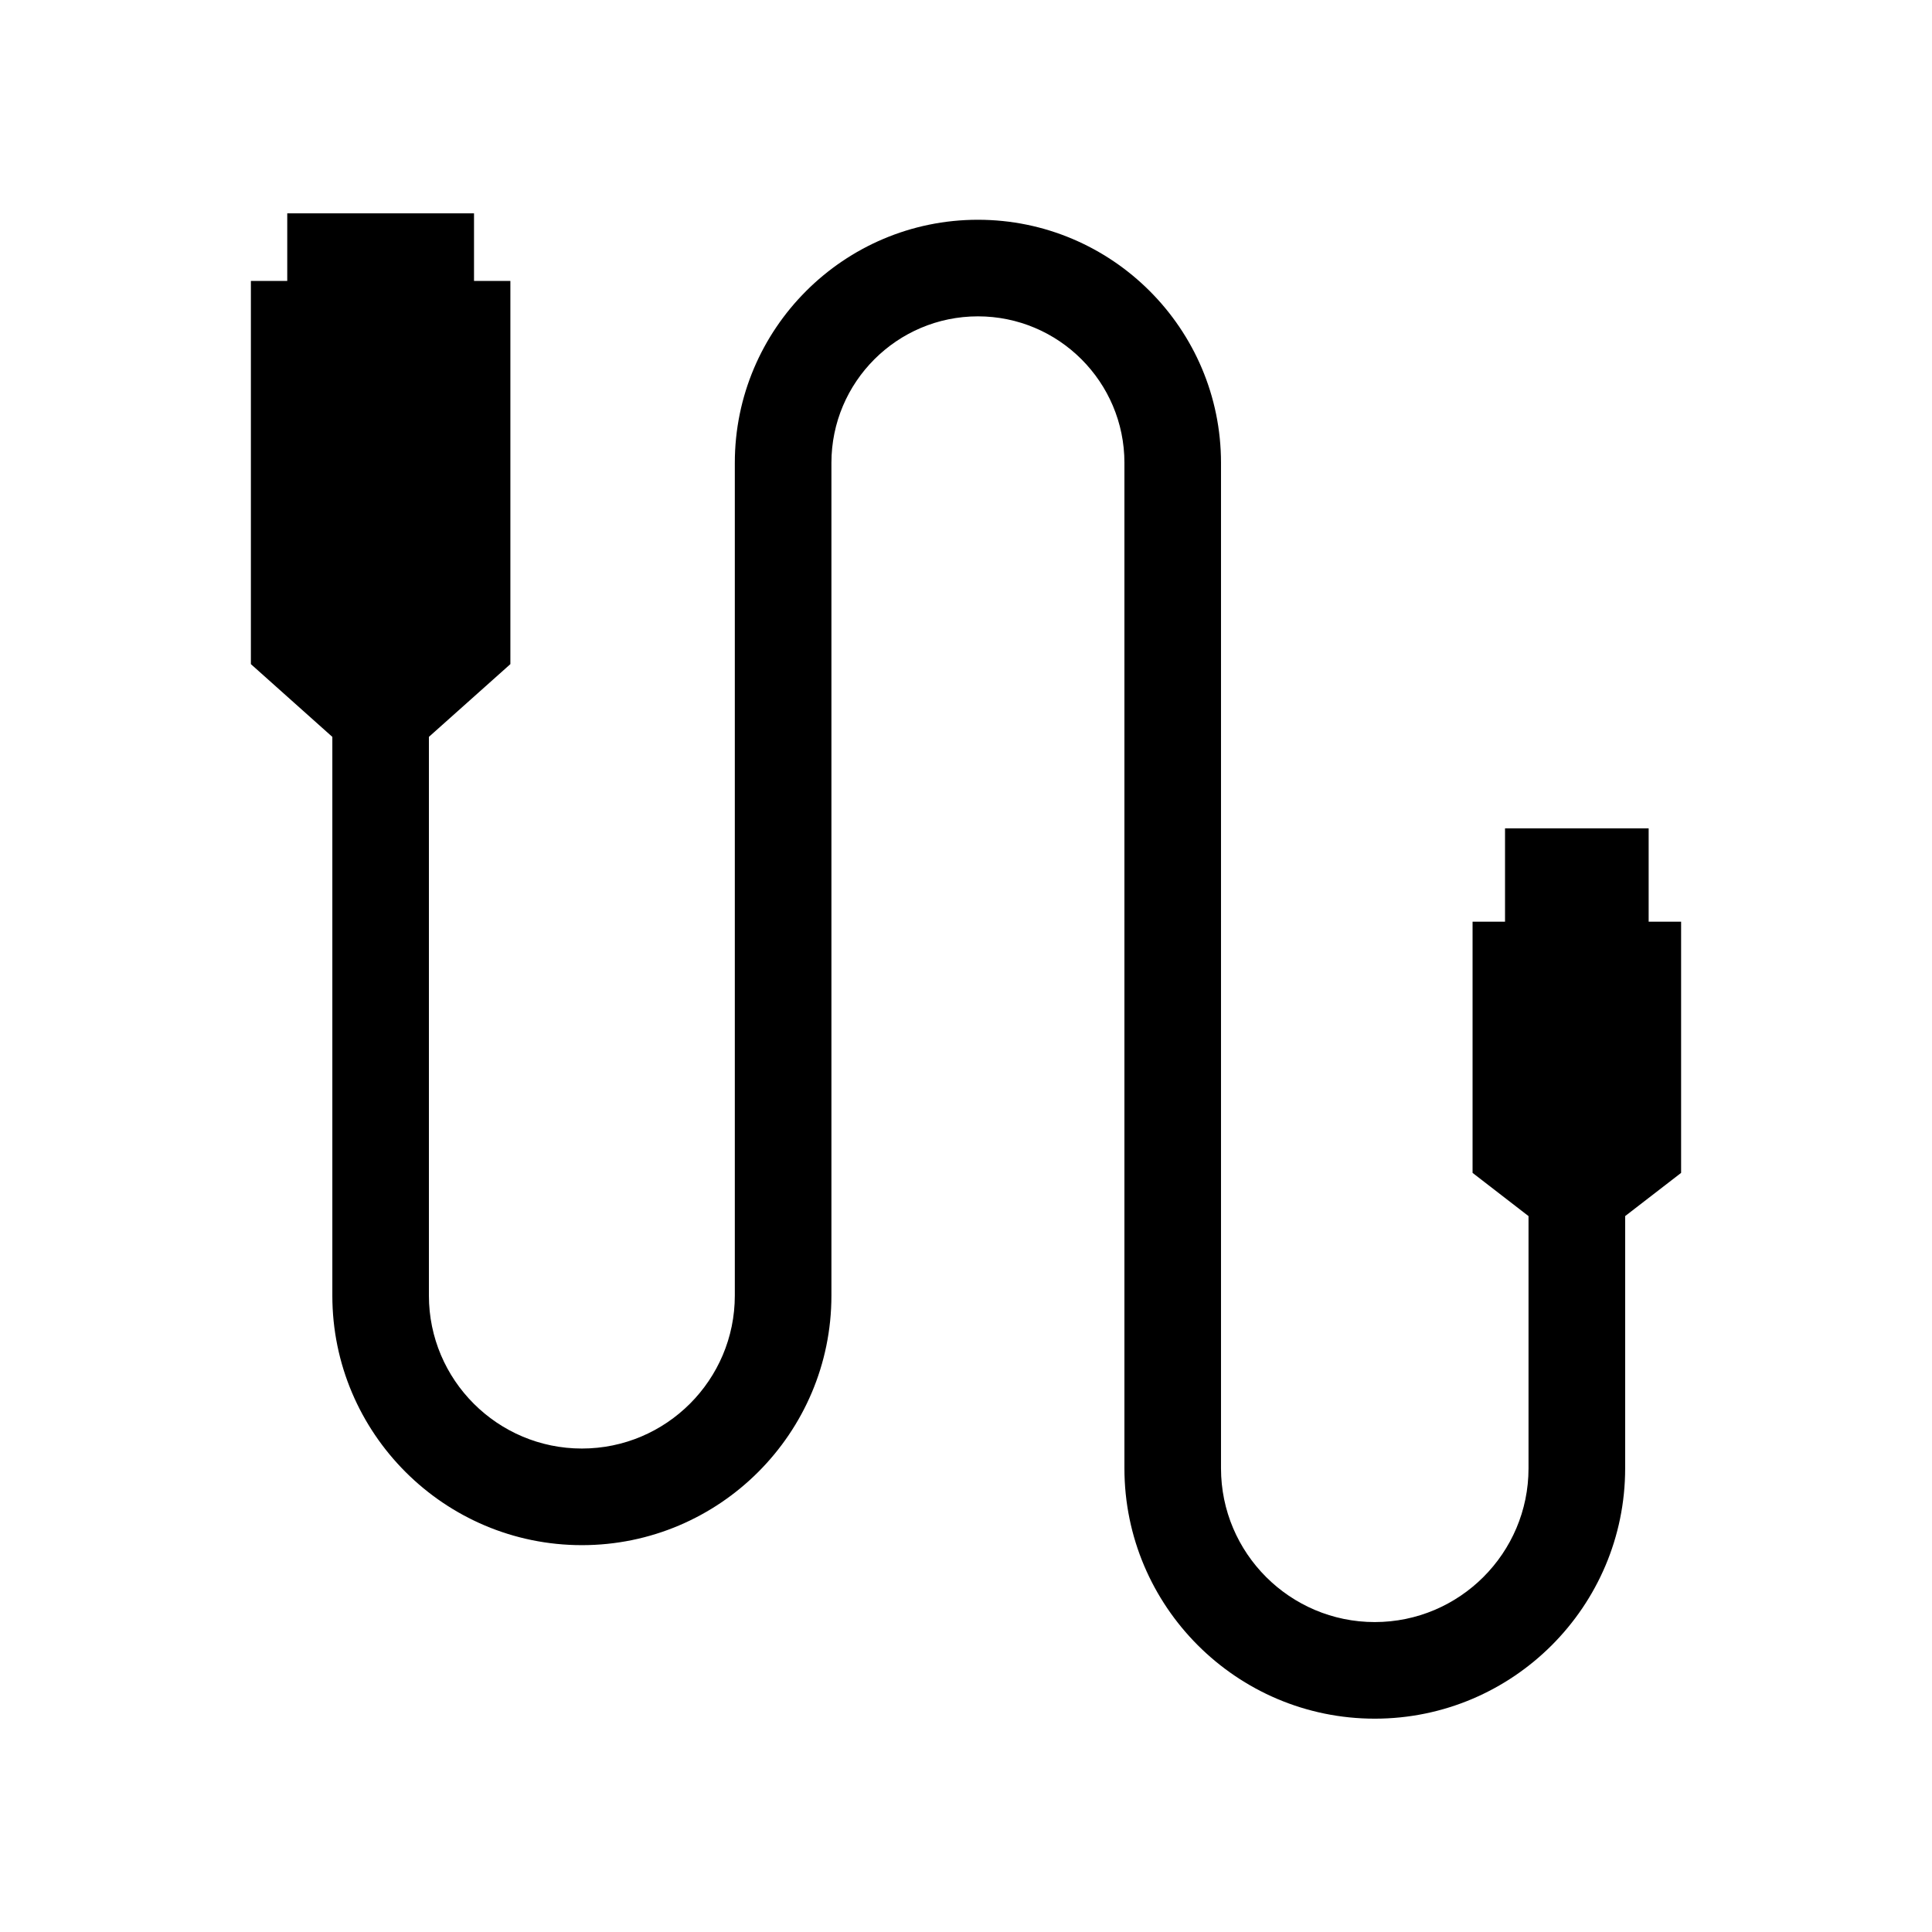 <svg xmlns="http://www.w3.org/2000/svg" viewBox="0 0 100 100" enable-background="new 0 0 100 100"><path d="M87.014 47.708h-1.68v-4.833H77.9v4.833h-1.68v13l2.896 2.237V76c0 4.388-3.57 7.958-7.96 7.958-4.387 0-7.957-3.57-7.957-7.958V23.958c0-6.938-5.644-12.583-12.582-12.583S38.034 17.02 38.034 23.958v43.1c0 4.366-3.55 7.918-7.916 7.918S22.2 71.424 22.2 67.06V38.14l4.217-3.765V14.542h-1.882v-3.5h-9.667v3.5h-1.882v19.833l4.216 3.766v28.92c0 7.12 5.795 12.916 12.917 12.916S43.034 74.18 43.034 67.06V23.957c0-4.182 3.402-7.583 7.584-7.583s7.582 3.4 7.582 7.583V76c0 7.146 5.812 12.958 12.958 12.958S84.118 83.146 84.118 76V62.944l2.896-2.236v-13z"/></svg>